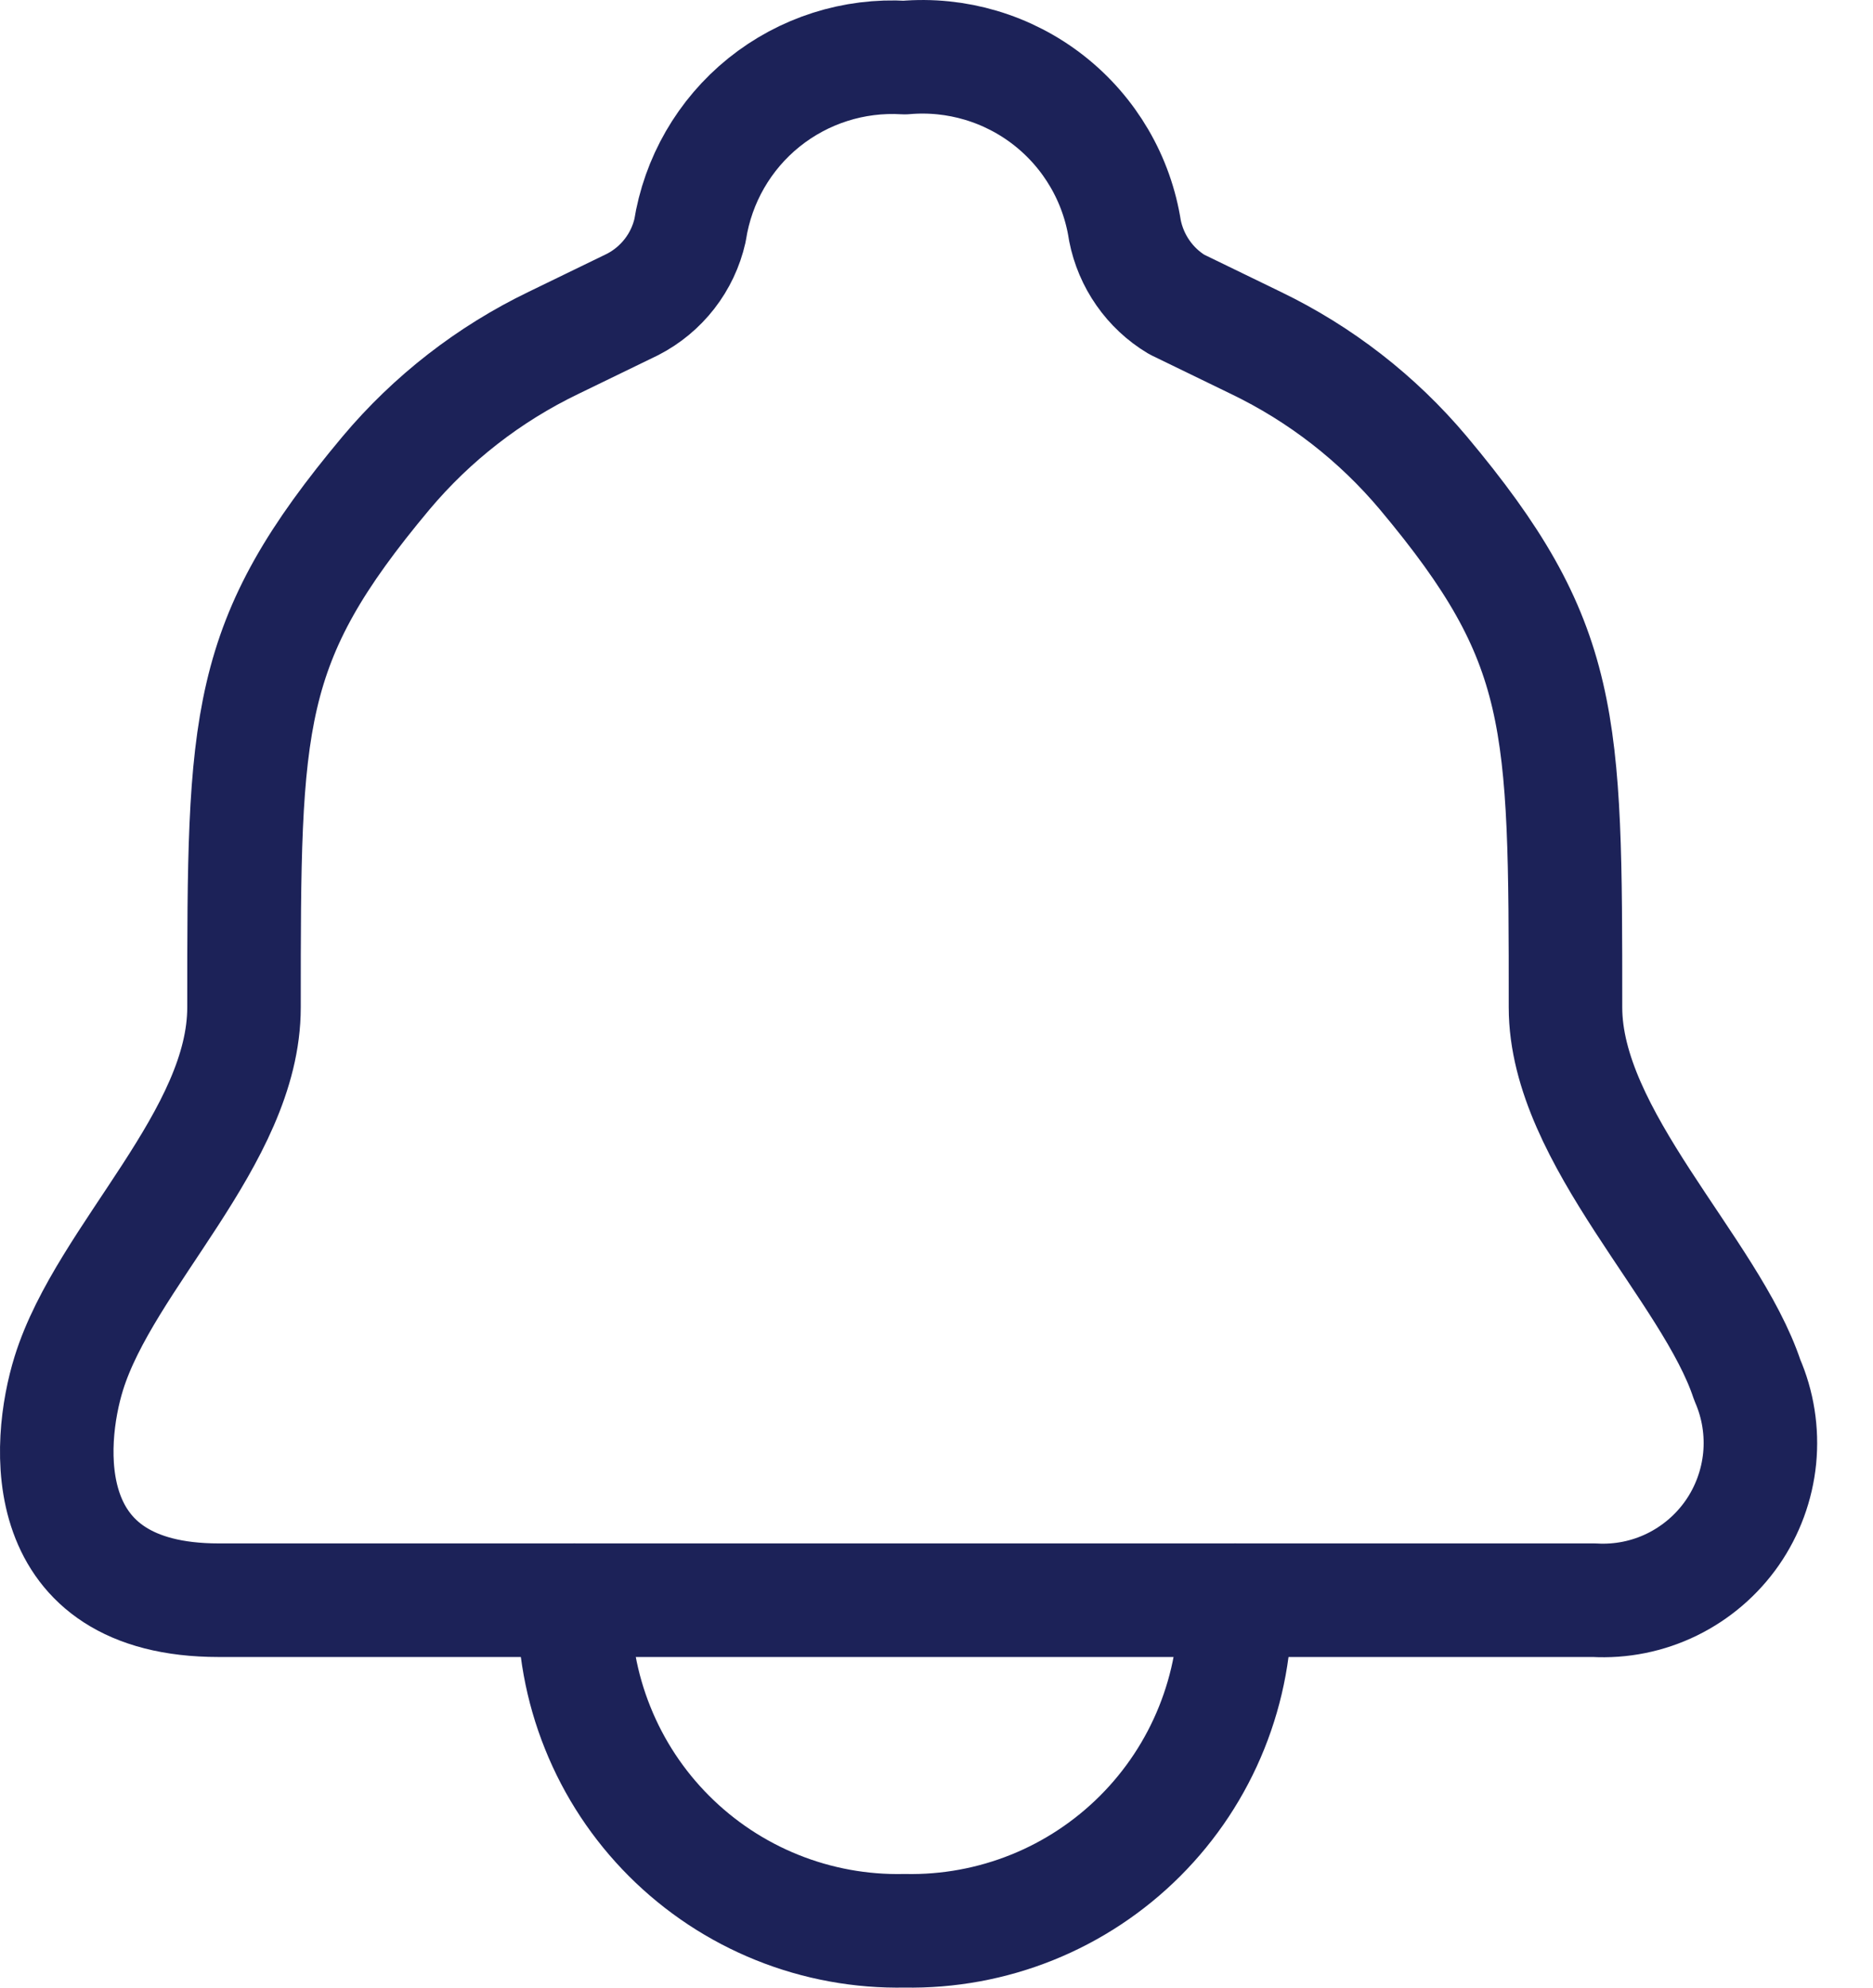 <svg width="33" height="35" viewBox="0 0 33 35" fill="none" xmlns="http://www.w3.org/2000/svg">
<path d="M15.939 28.178H28.087C28.56 28.205 29.032 28.11 29.458 27.902C29.883 27.694 30.249 27.381 30.52 26.992C30.79 26.603 30.956 26.151 31.003 25.68C31.049 25.208 30.974 24.732 30.784 24.298C30.142 22.357 27.582 20.029 27.582 17.739C27.582 12.655 27.582 11.317 25.077 8.328C24.267 7.365 23.262 6.585 22.129 6.039L20.732 5.361C20.497 5.22 20.295 5.031 20.138 4.806C19.981 4.582 19.873 4.327 19.82 4.059C19.681 3.153 19.202 2.335 18.481 1.769C17.76 1.204 16.851 0.934 15.939 1.014C15.043 0.96 14.159 1.242 13.459 1.805C12.76 2.368 12.296 3.172 12.157 4.059C12.094 4.337 11.971 4.597 11.796 4.822C11.621 5.047 11.399 5.231 11.146 5.361L9.749 6.039C8.616 6.585 7.612 7.365 6.802 8.328C4.299 11.317 4.299 12.655 4.299 17.739C4.299 20.029 1.855 22.124 1.213 24.18C0.826 25.424 0.612 28.178 3.853 28.178H15.939Z" stroke="#1C2258" stroke-width="2" stroke-linecap="round" stroke-linejoin="round"/>
<path d="M21.76 28.178C21.775 28.947 21.635 29.71 21.348 30.423C21.061 31.137 20.633 31.784 20.089 32.328C19.546 32.871 18.898 33.3 18.185 33.587C17.472 33.874 16.708 34.014 15.939 33.999C15.171 34.015 14.406 33.876 13.693 33.589C12.979 33.302 12.332 32.874 11.788 32.33C11.244 31.786 10.816 31.138 10.53 30.424C10.243 29.711 10.104 28.947 10.12 28.178" stroke="#1C2258" stroke-width="2" stroke-linecap="round" stroke-linejoin="round"/>
</svg>
